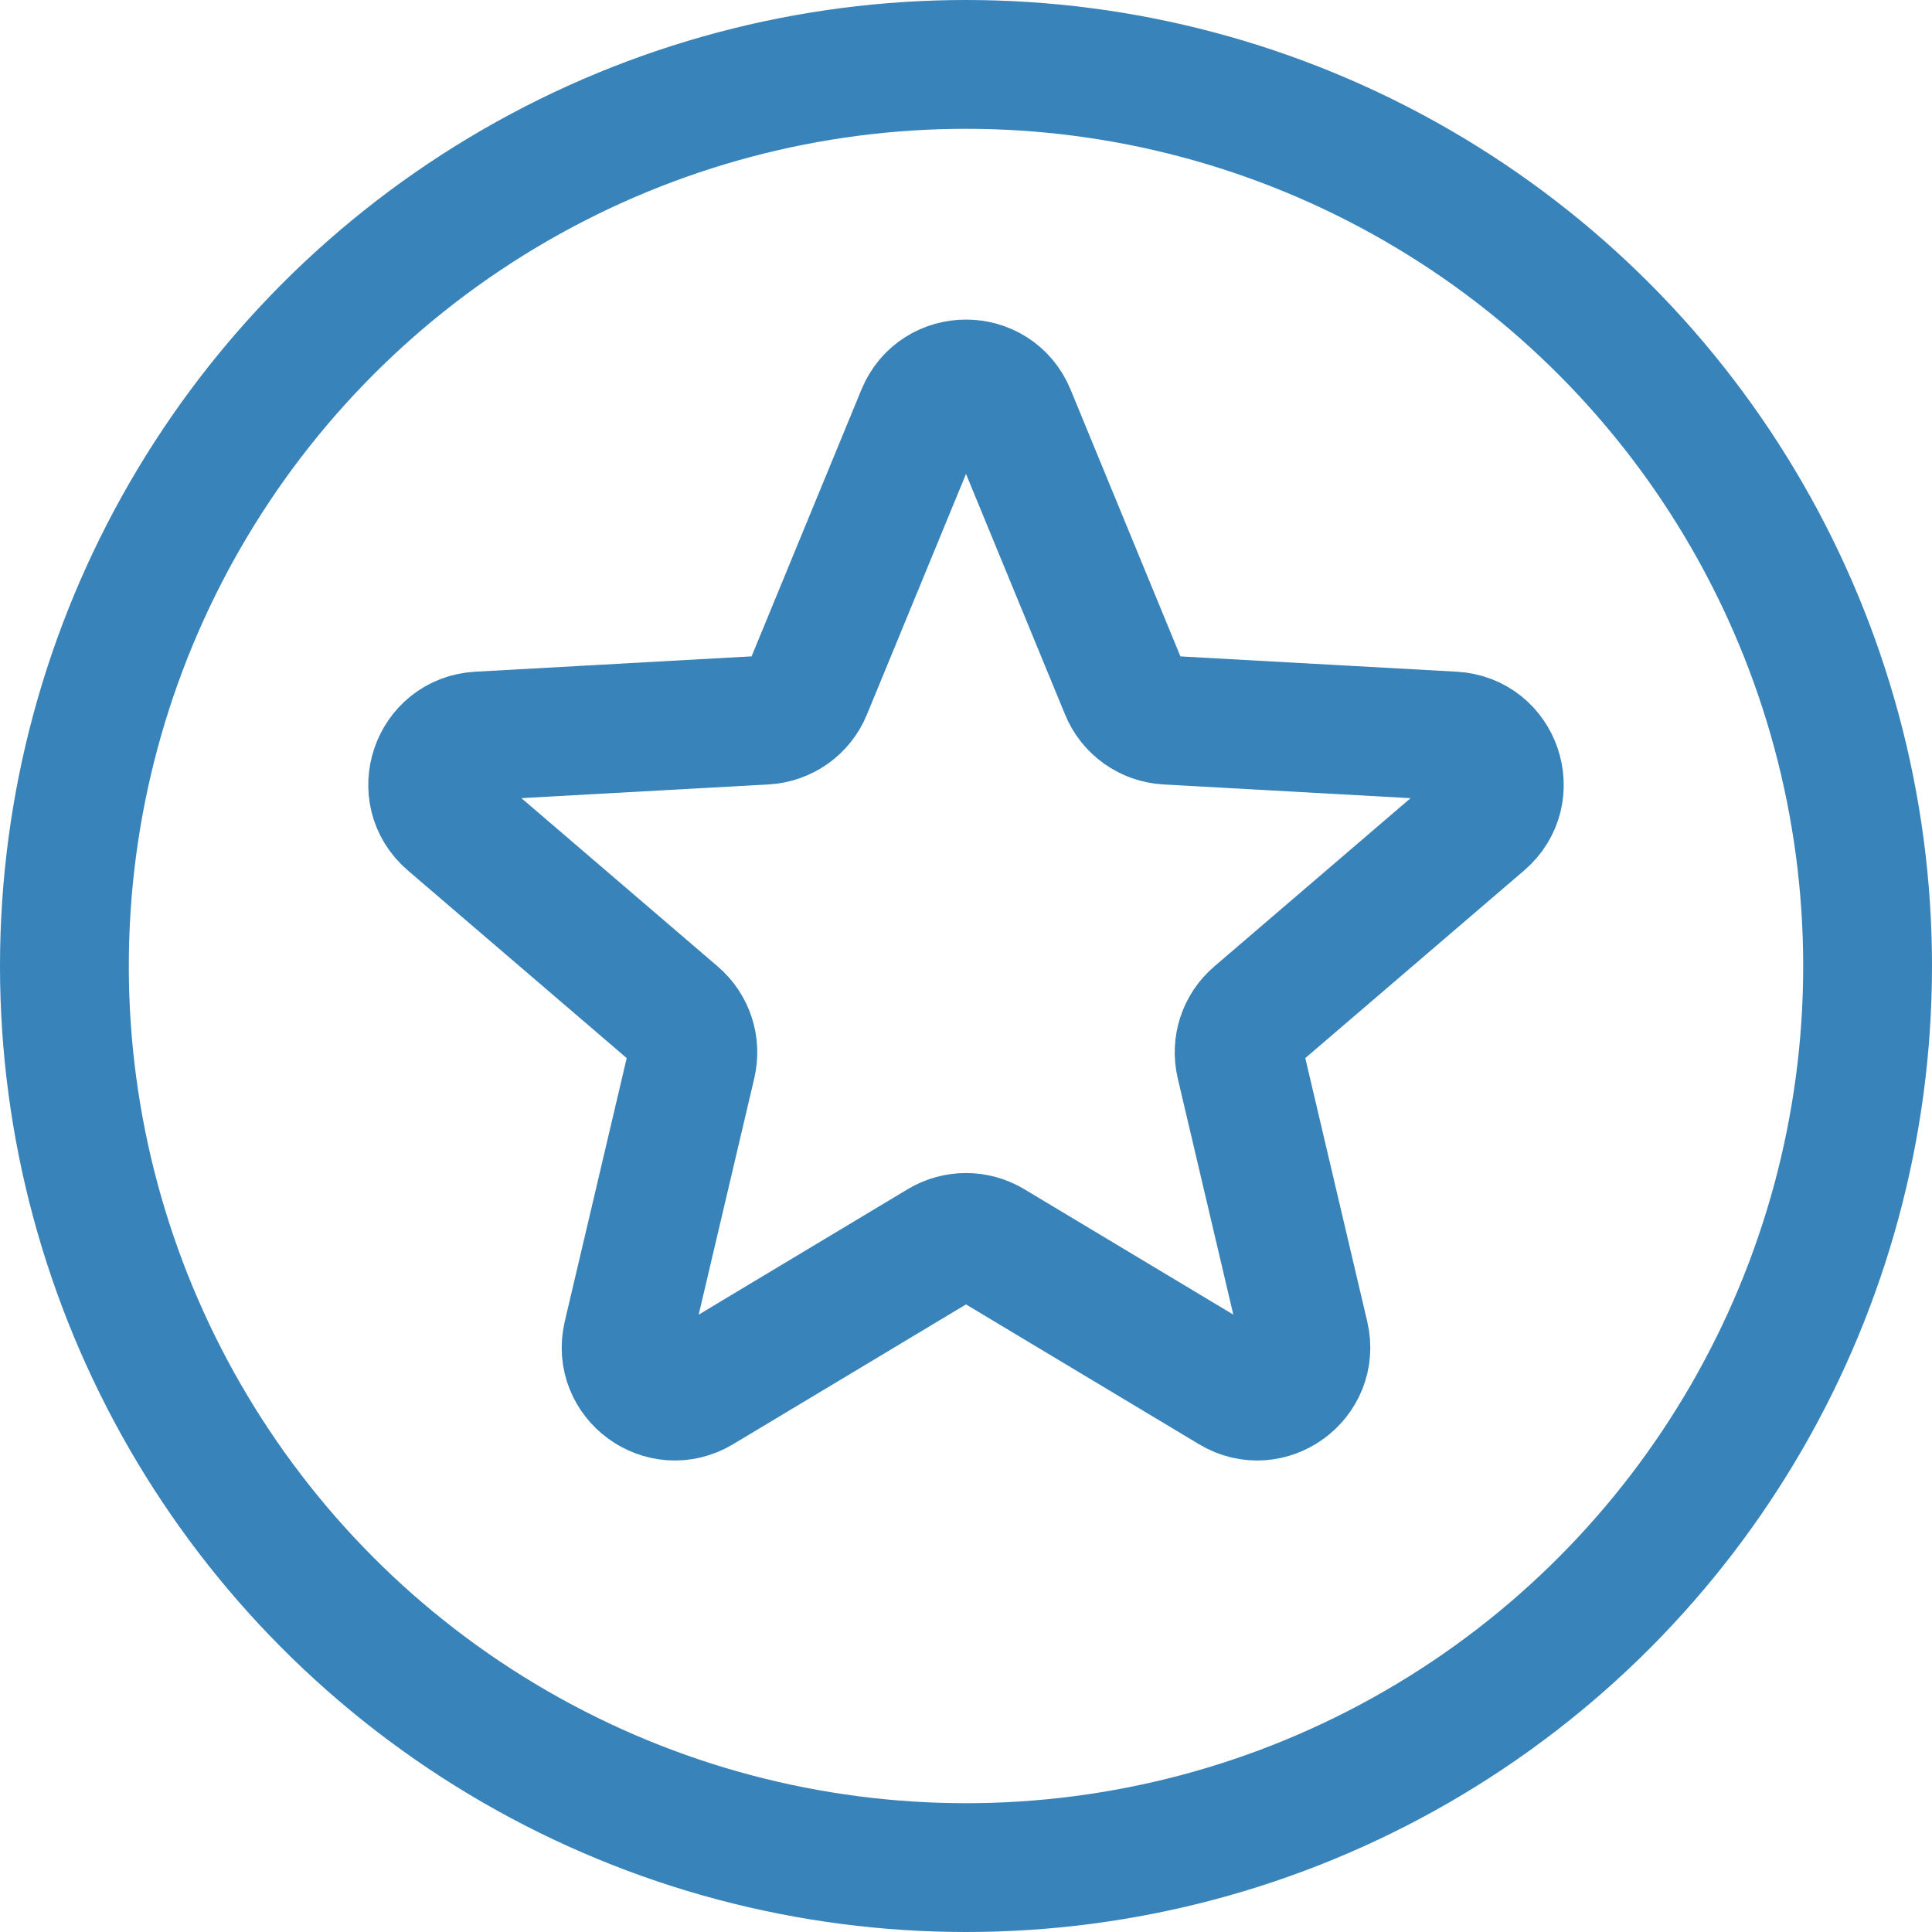 <svg width="27" height="27" viewBox="0 0 27 27" fill="none" xmlns="http://www.w3.org/2000/svg">
<circle cx="13.5" cy="13.5" r="12.6" stroke="#3883B9" stroke-width="1.8"/>
<path d="M15.717 9.644L14.129 5.787C13.898 5.226 13.102 5.226 12.871 5.787L11.283 9.644C11.184 9.886 10.954 10.049 10.692 10.064L6.69 10.286C6.078 10.32 5.82 11.083 6.285 11.481L9.446 14.191C9.639 14.356 9.723 14.615 9.665 14.863L8.769 18.673C8.631 19.258 9.265 19.721 9.781 19.412L13.15 17.39C13.366 17.261 13.634 17.261 13.85 17.39L17.22 19.412C17.735 19.721 18.369 19.258 18.231 18.673L17.335 14.863C17.277 14.615 17.361 14.356 17.554 14.191L20.715 11.481C21.18 11.083 20.922 10.32 20.31 10.286L16.308 10.064C16.046 10.049 15.816 9.886 15.717 9.644Z" stroke="#3883B9" stroke-width="1.8"/>
</svg>
